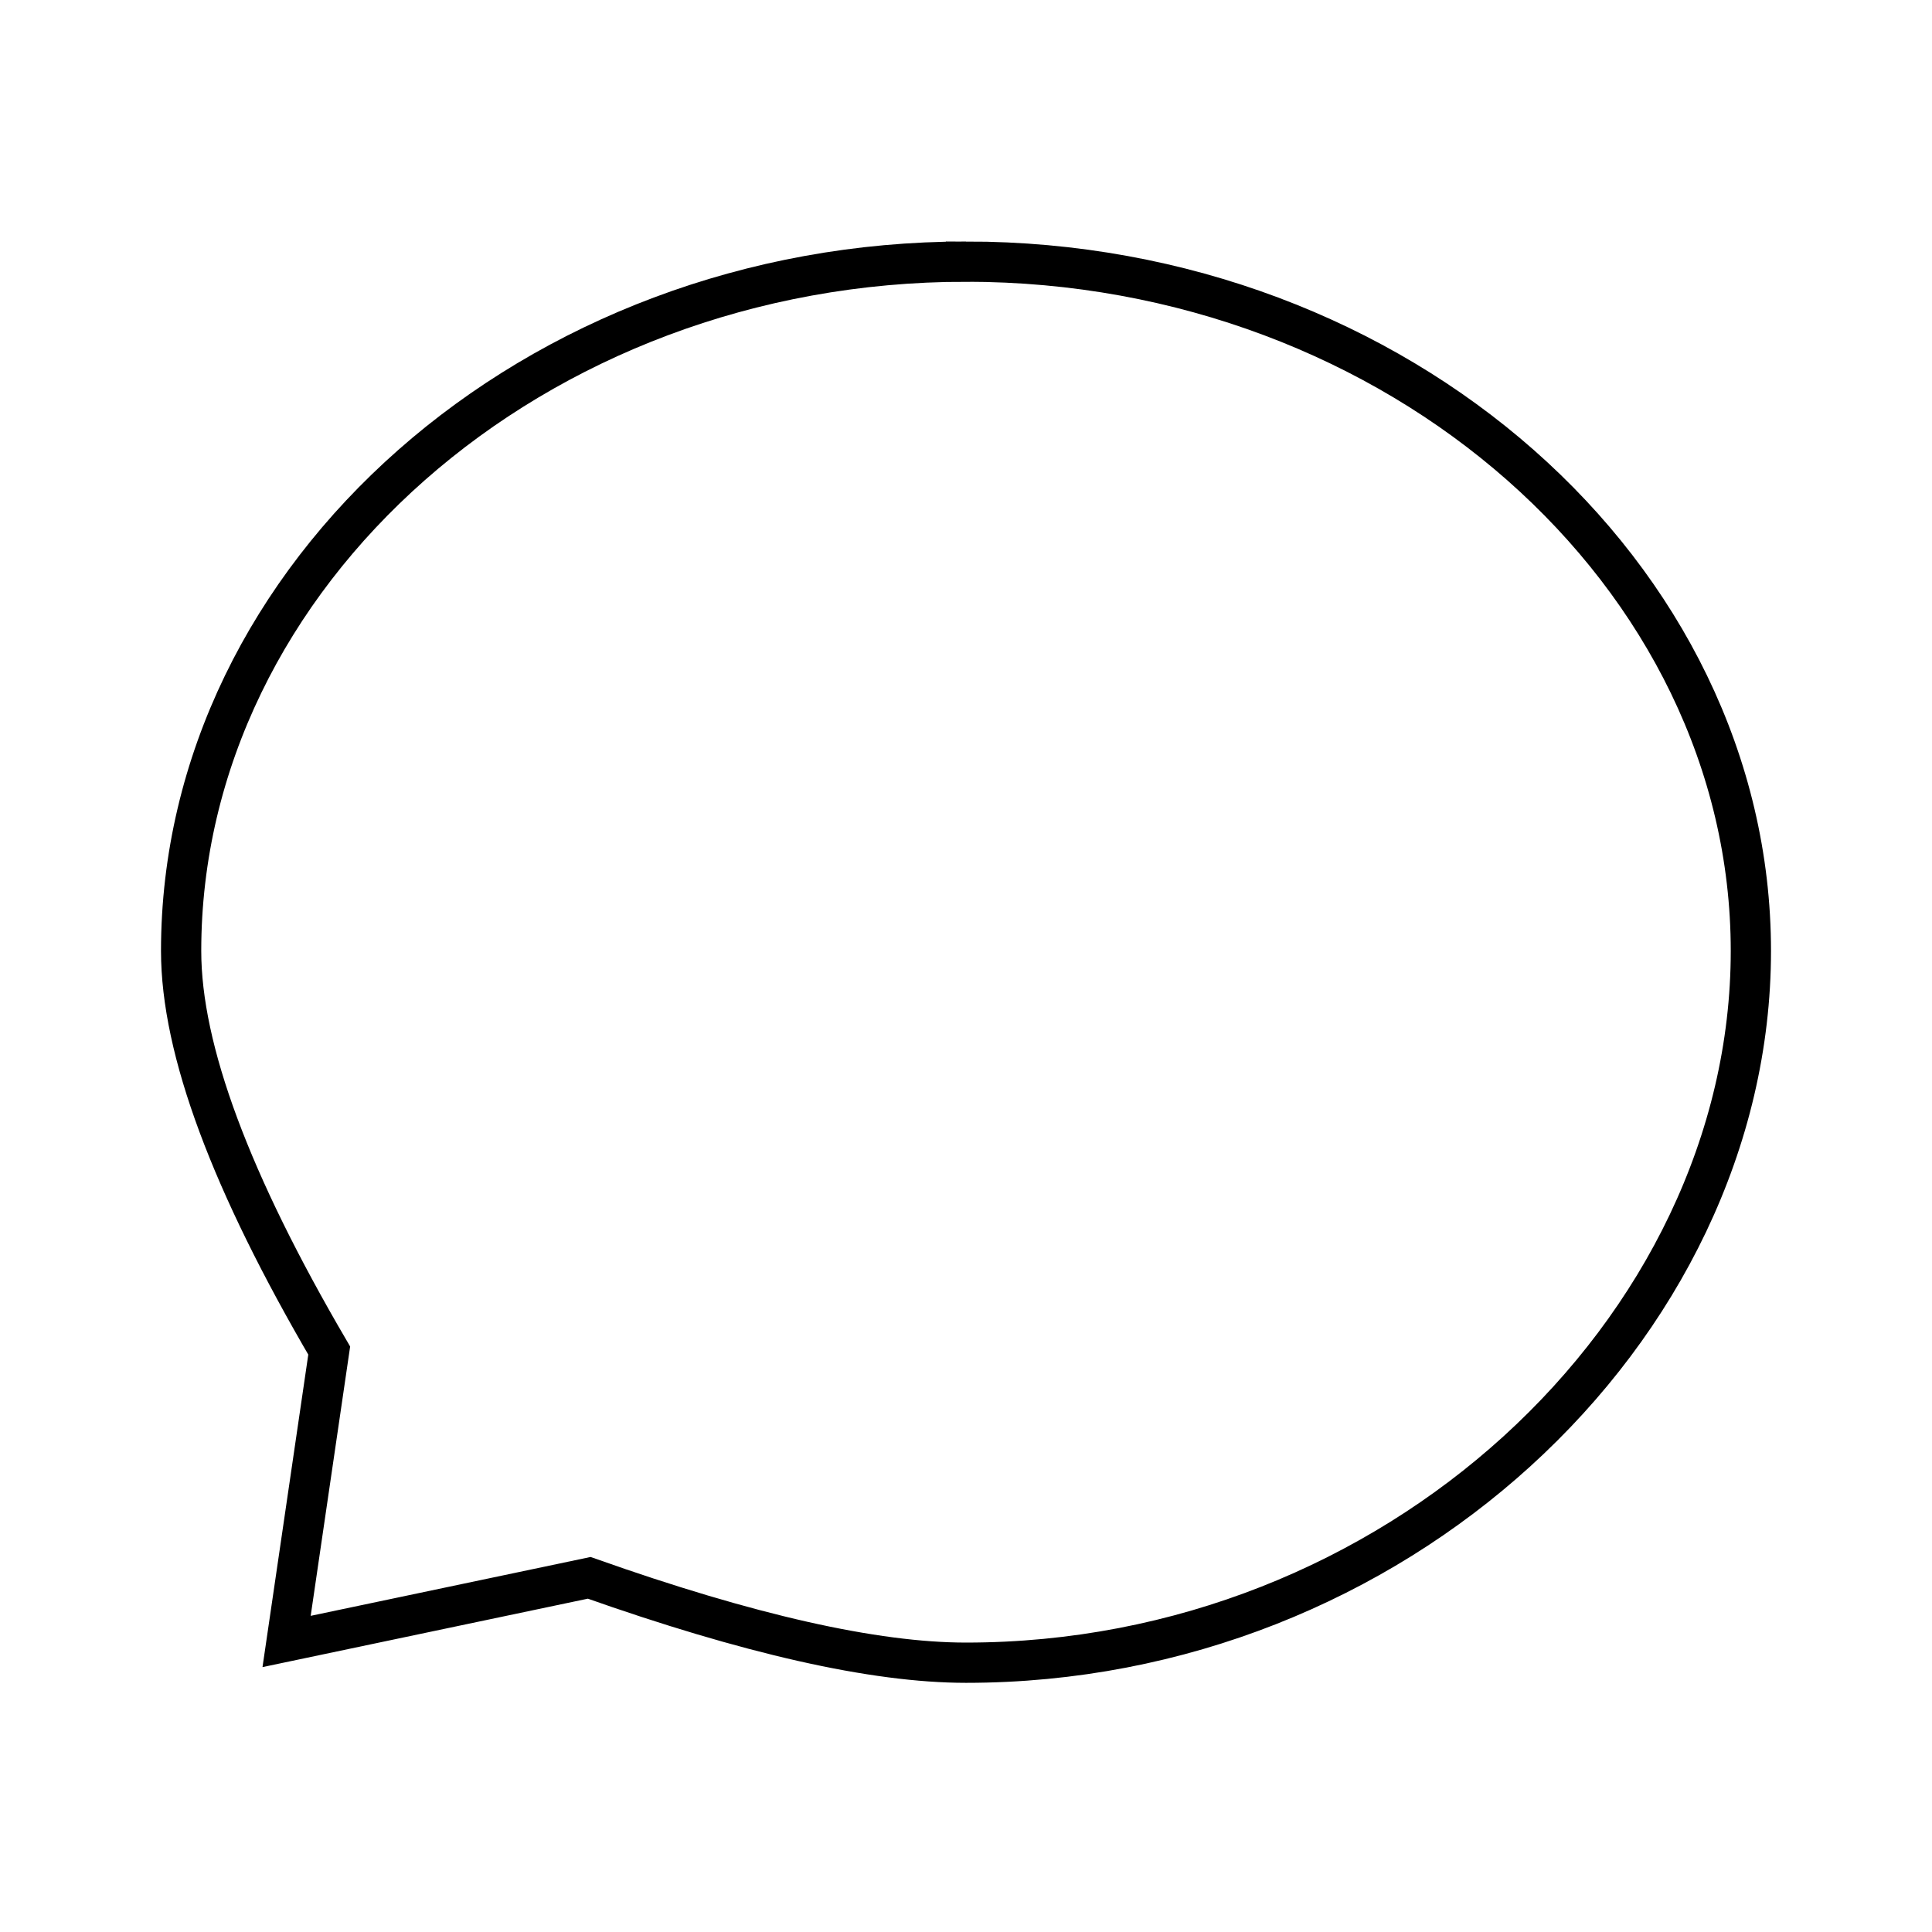 <svg xmlns="http://www.w3.org/2000/svg" viewBox="0 0 1024 1024"><path fill="none" stroke="#000" stroke-width="21.333" d="M512 138.667C397.344 138.667 293.472 180.09 218.133 246.485 142.805 312.87 96 404.272 96 504.016 96 556.501 122.517 627.04 174.49 715.829L151.9 870.016 312.288 836.283C396.678 866.149 463.232 881.269 512 881.269 625.707 881.27 728.779 837.621 803.93 769.296 880.39 699.786 928 604.666 928 504.016 928 404.266 881.195 312.869 805.867 246.486 730.528 180.085 626.656 138.665 512 138.665Z"></path></svg>